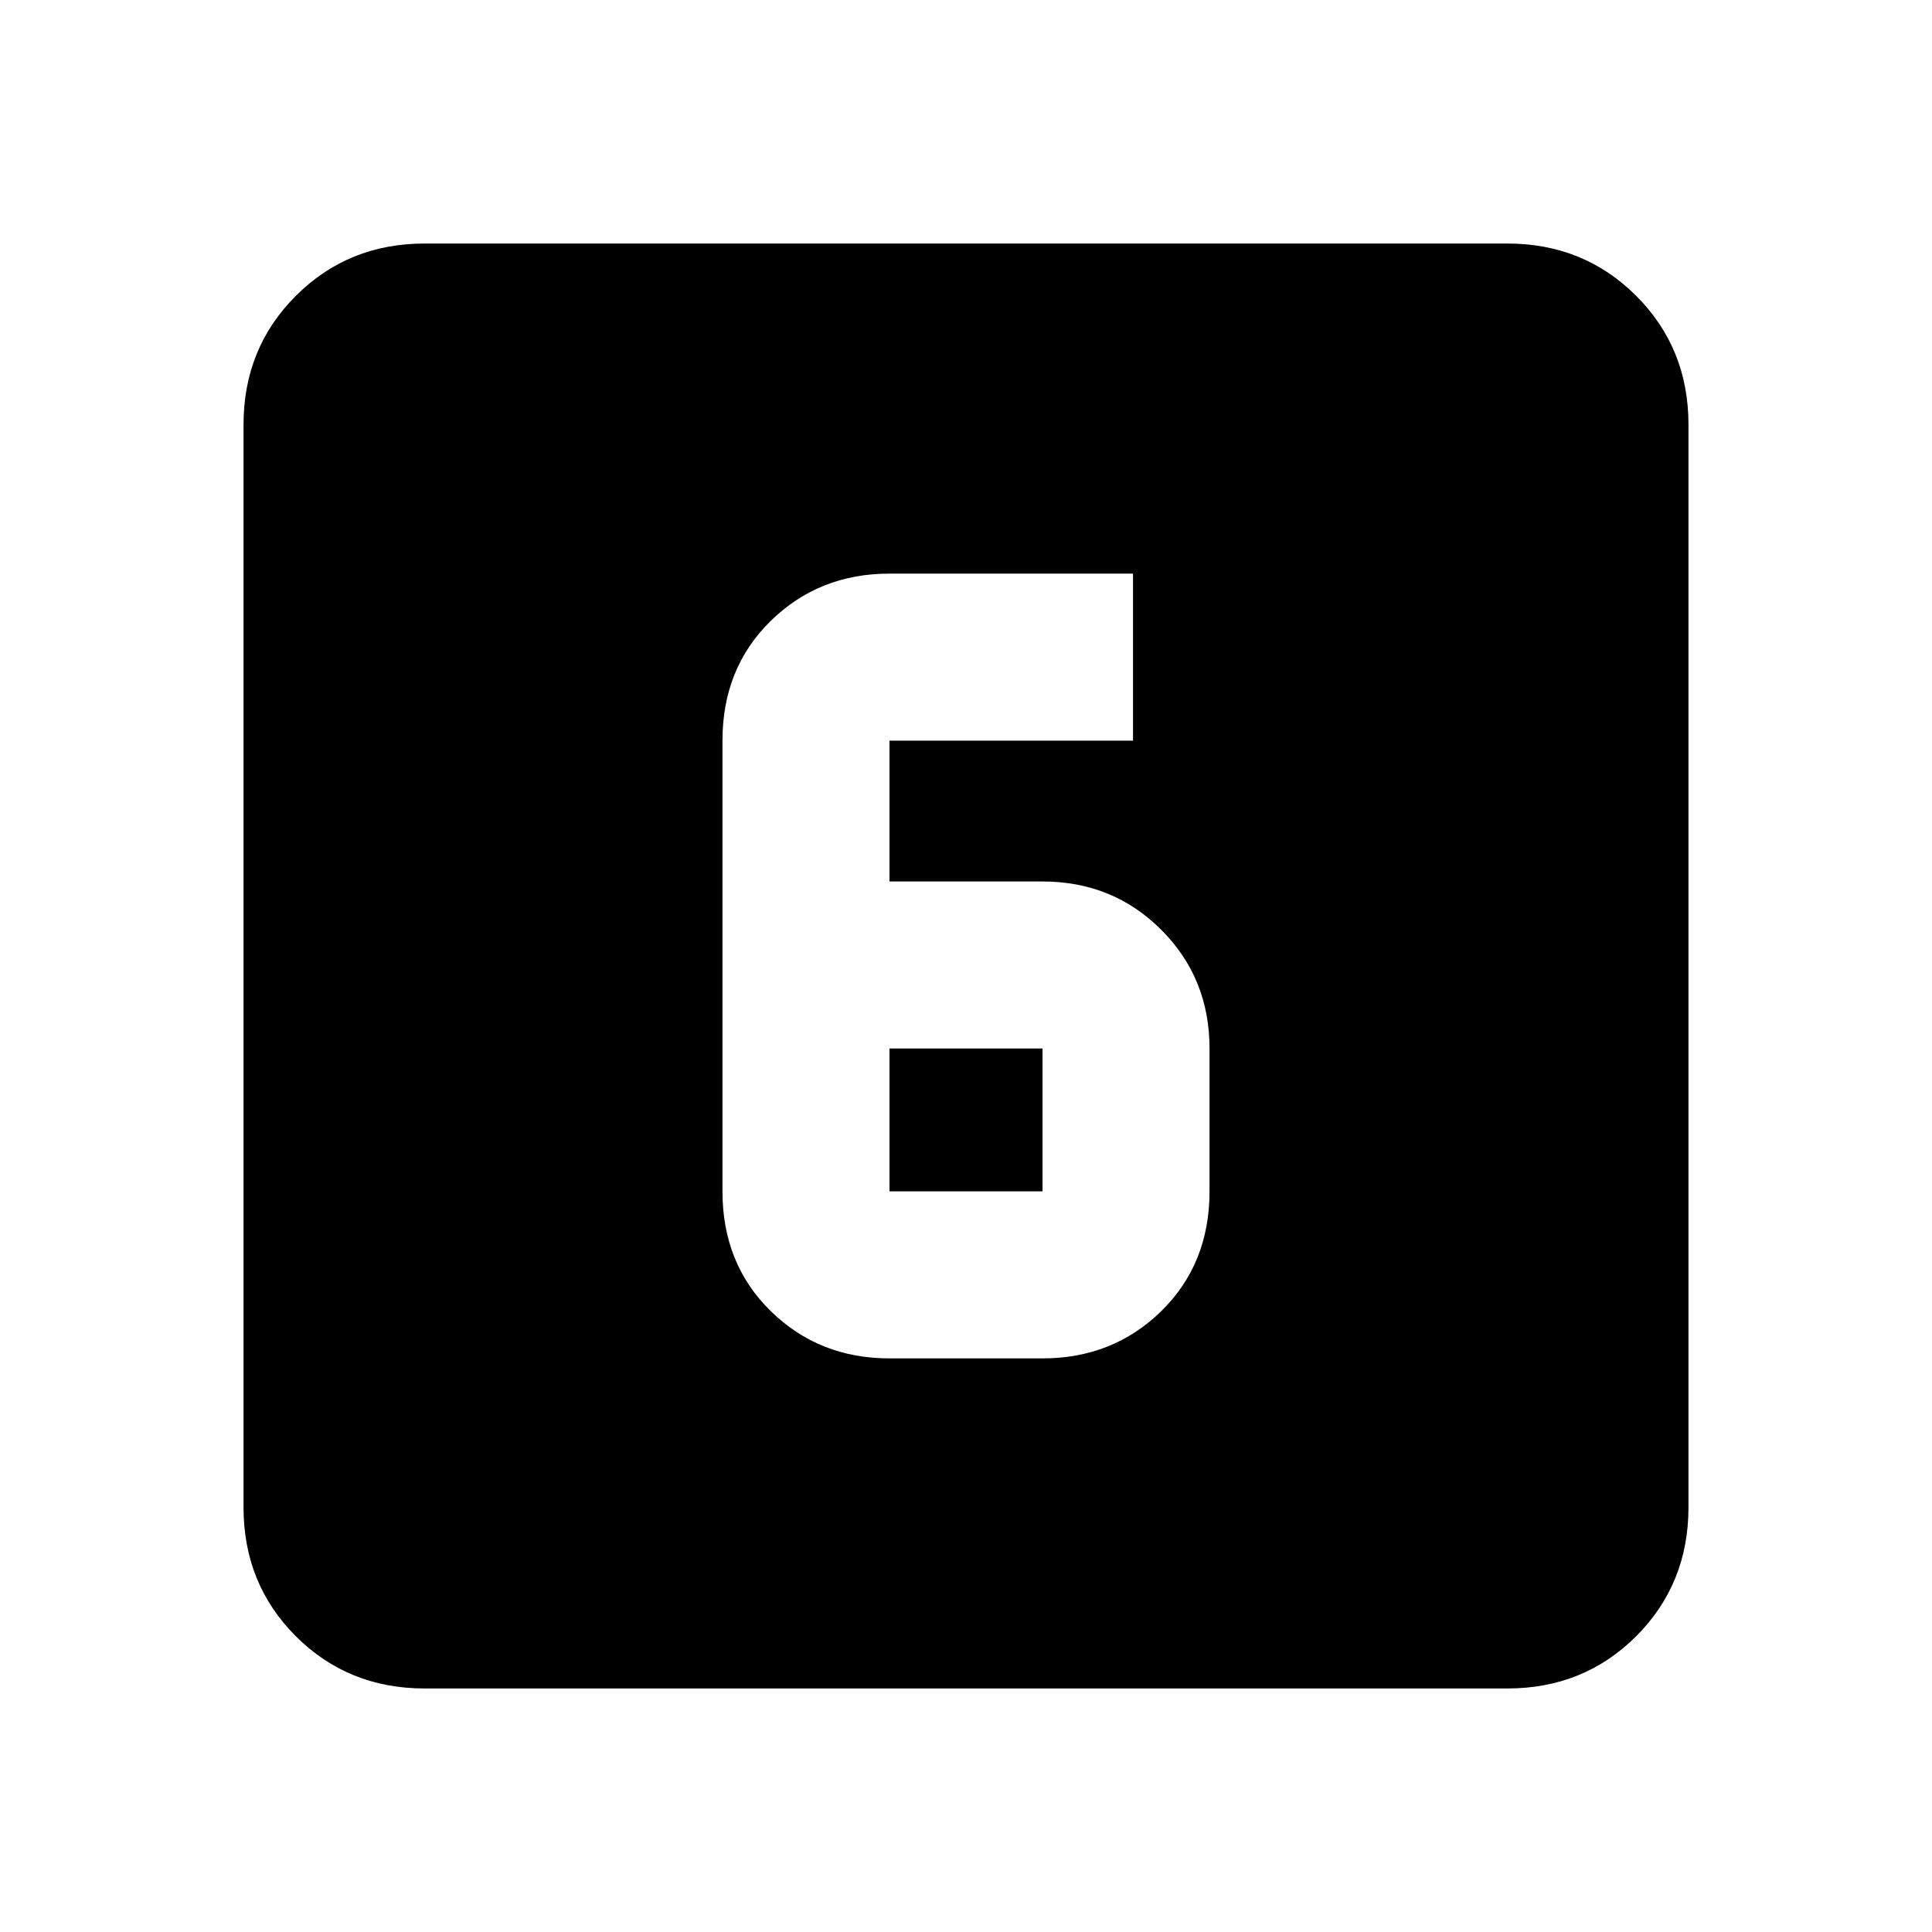 <svg xmlns="http://www.w3.org/2000/svg" height="20" width="20"><path d="M9.208 9.125V7.667Q9.208 7.667 9.208 7.667Q9.208 7.667 9.208 7.667H11.729V5.938H9.208Q8.479 5.938 7.979 6.427Q7.479 6.917 7.479 7.667V12.333Q7.479 13.083 7.979 13.573Q8.479 14.062 9.208 14.062H10.792Q11.521 14.062 12.021 13.573Q12.521 13.083 12.521 12.333V10.854Q12.521 10.125 12.021 9.625Q11.521 9.125 10.792 9.125ZM9.208 10.854H10.792Q10.792 10.854 10.792 10.854Q10.792 10.854 10.792 10.854V12.333Q10.792 12.333 10.792 12.333Q10.792 12.333 10.792 12.333H9.208Q9.208 12.333 9.208 12.333Q9.208 12.333 9.208 12.333ZM4.396 17.479Q3.604 17.479 3.062 16.938Q2.521 16.396 2.521 15.604V4.396Q2.521 3.604 3.062 3.063Q3.604 2.521 4.396 2.521H15.604Q16.396 2.521 16.938 3.063Q17.479 3.604 17.479 4.396V15.604Q17.479 16.396 16.938 16.938Q16.396 17.479 15.604 17.479Z"/></svg>